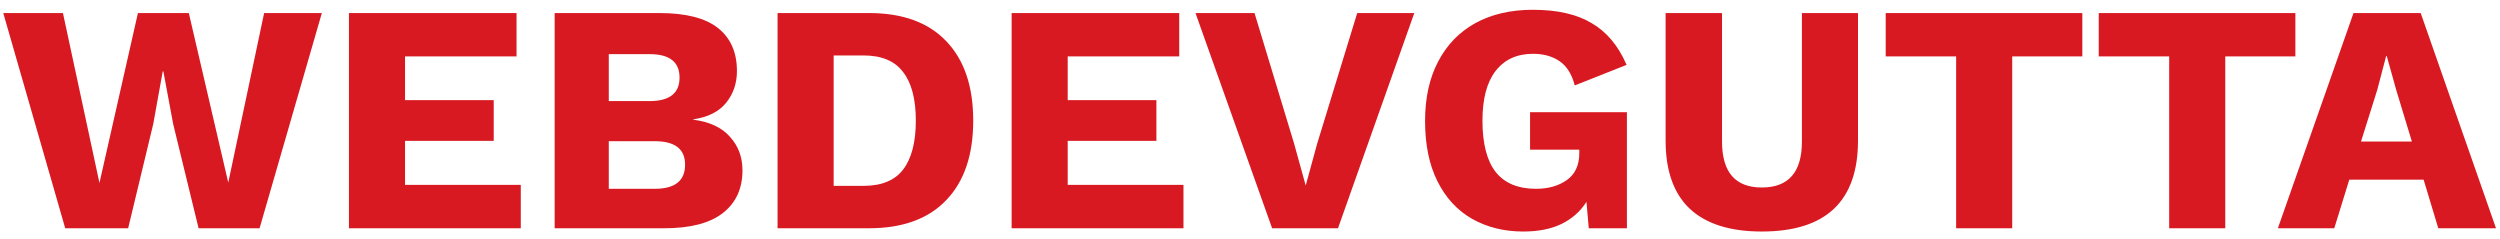 <svg width="230" height="22" viewBox="0 0 230 22" fill="none" xmlns="http://www.w3.org/2000/svg">
<path d="M6 21L0.3 1.2H5.79L9.15 16.83L12.69 1.2H17.37L21 16.8L24.3 1.2H29.61L23.88 21H18.27L15.93 11.4L15.03 6.57H14.97L14.1 11.4L11.79 21H6ZM32.102 21V1.2H47.522V5.19H37.262V9.21H45.422V12.96H37.262V17.01H47.912V21H32.102ZM51.028 21V1.2H60.658C63.098 1.2 64.898 1.66 66.058 2.58C67.218 3.5 67.798 4.82 67.798 6.54C67.798 7.66 67.468 8.63 66.808 9.45C66.148 10.27 65.138 10.78 63.778 10.98V11.01C65.298 11.21 66.428 11.74 67.168 12.6C67.928 13.44 68.308 14.46 68.308 15.66C68.308 17.36 67.698 18.68 66.478 19.62C65.278 20.54 63.488 21 61.108 21H51.028ZM56.008 9.3H59.758C61.598 9.3 62.518 8.58 62.518 7.14C62.518 5.7 61.598 4.98 59.758 4.98H56.008V9.3ZM56.008 17.37H60.238C62.098 17.37 63.028 16.63 63.028 15.15C63.028 13.71 62.098 12.99 60.238 12.99H56.008V17.37ZM79.936 1.2C83.036 1.2 85.406 2.06 87.046 3.78C88.706 5.5 89.536 7.94 89.536 11.1C89.536 14.26 88.706 16.7 87.046 18.42C85.406 20.14 83.036 21 79.936 21H71.536V1.2H79.936ZM79.426 17.1C81.106 17.1 82.326 16.6 83.086 15.6C83.866 14.58 84.256 13.08 84.256 11.1C84.256 9.12 83.866 7.63 83.086 6.63C82.326 5.61 81.106 5.1 79.426 5.1H76.696V17.1H79.426ZM93.069 21V1.2H108.489V5.19H98.229V9.21H106.389V12.96H98.229V17.01H108.879V21H93.069ZM130.115 1.2L123.095 21H117.035L109.985 1.2H115.415L119.045 13.17L120.125 17.07L121.175 13.23L124.865 1.2H130.115ZM140.136 21.3C138.376 21.3 136.806 20.91 135.426 20.13C134.066 19.35 133.006 18.2 132.246 16.68C131.486 15.16 131.106 13.31 131.106 11.13C131.106 9.01 131.506 7.19 132.306 5.67C133.106 4.13 134.246 2.95 135.726 2.13C137.226 1.31 138.986 0.9 141.006 0.9C143.266 0.9 145.076 1.31 146.436 2.13C147.816 2.93 148.886 4.21 149.646 5.97L144.876 7.86C144.616 6.84 144.156 6.1 143.496 5.64C142.836 5.18 142.016 4.95 141.036 4.95C139.556 4.95 138.406 5.48 137.586 6.54C136.786 7.58 136.386 9.1 136.386 11.1C136.386 13.22 136.796 14.8 137.616 15.84C138.436 16.86 139.666 17.37 141.306 17.37C142.446 17.37 143.396 17.1 144.156 16.56C144.916 16.02 145.296 15.19 145.296 14.07V13.77H140.766V10.32H149.676V21H146.166L145.956 18.57C145.396 19.45 144.626 20.13 143.646 20.61C142.686 21.07 141.516 21.3 140.136 21.3ZM170.936 1.2V12.93C170.936 18.51 167.986 21.3 162.086 21.3C159.186 21.3 156.986 20.61 155.486 19.23C153.986 17.83 153.236 15.73 153.236 12.93V1.2H158.426V13.02C158.426 15.84 159.646 17.25 162.086 17.25C164.546 17.25 165.776 15.84 165.776 13.02V1.2H170.936ZM191.574 1.2V5.19H185.124V21H179.964V5.19H173.484V1.2H191.574ZM211.174 1.2V5.19H204.724V21H199.564V5.19H193.084V1.2H211.174ZM209.563 21L216.523 1.2H222.703L229.633 21H224.323L222.973 16.53H216.133L214.753 21H209.563ZM218.713 8.25L217.213 13.02H221.893L220.453 8.28L219.583 5.16H219.523L218.713 8.25Z" fill="#D91921"/>
</svg>
